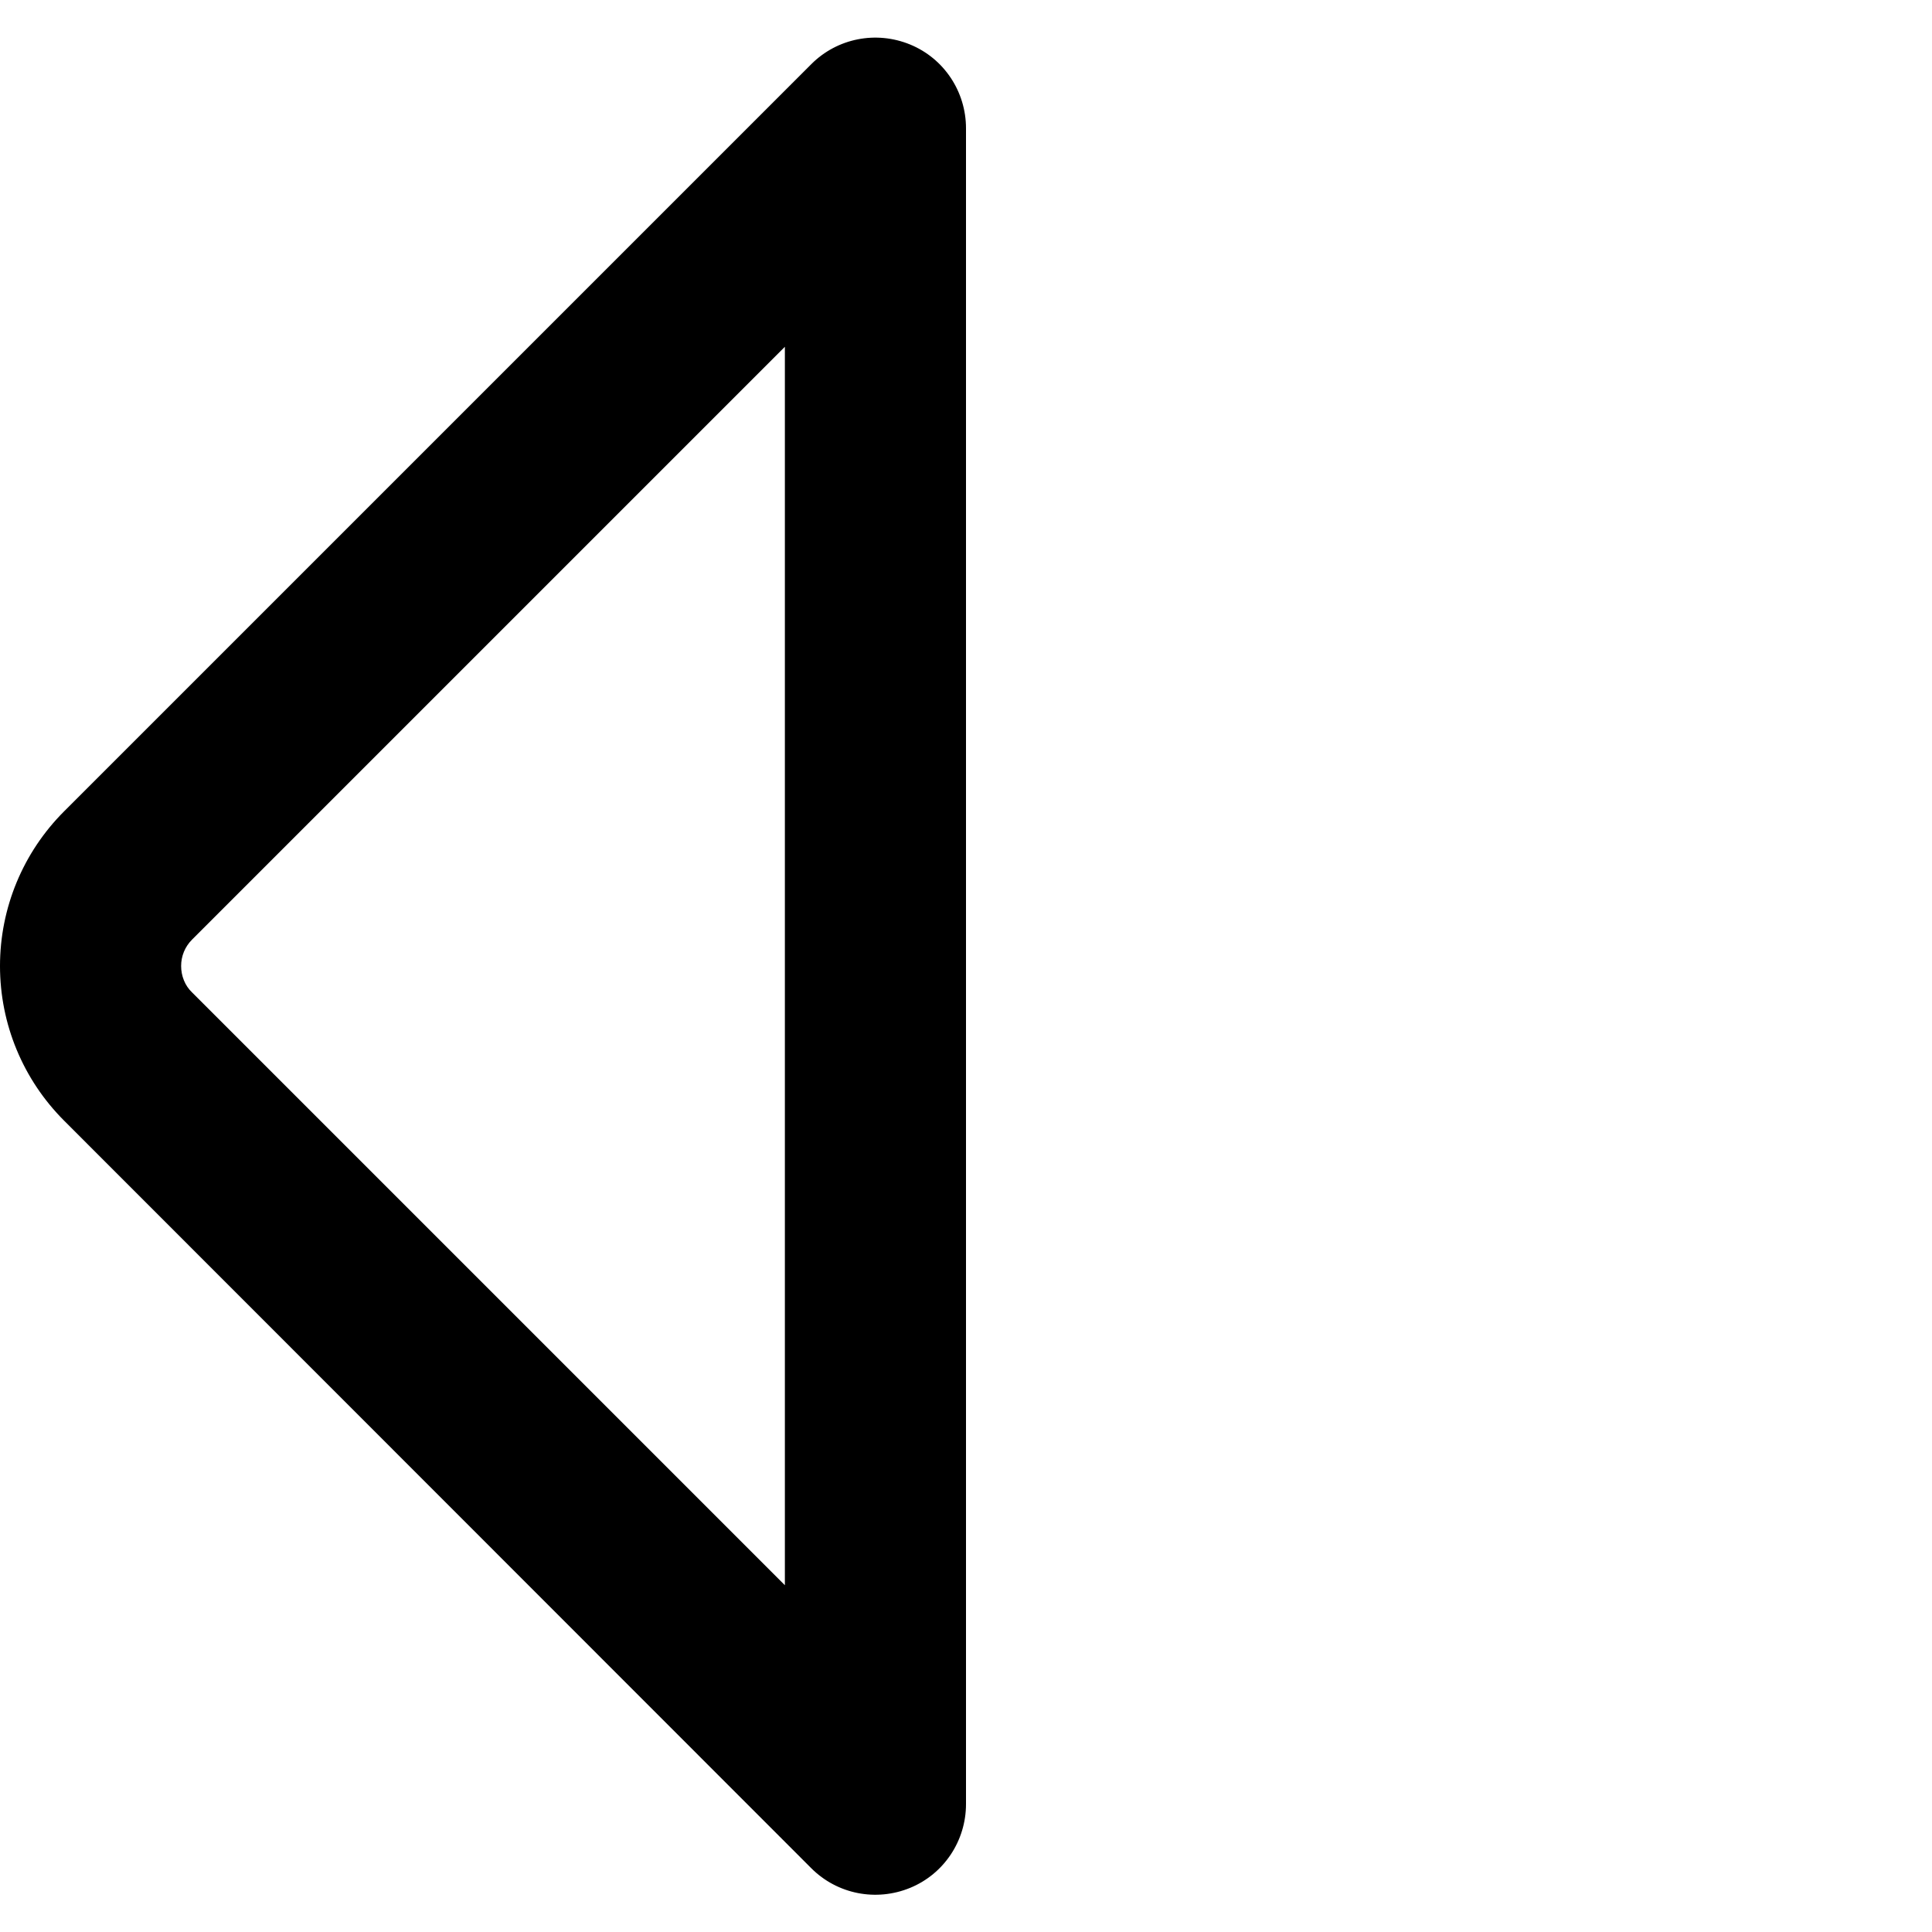 <svg xmlns="http://www.w3.org/2000/svg" viewBox="0 0 512 512"><!--! Font Awesome Pro 7.0.1 by @fontawesome - https://fontawesome.com License - https://fontawesome.com/license (Commercial License) Copyright 2025 Fonticons, Inc. --><path fill="currentColor" d="M241.2 11.8c9 3.7 14.8 12.5 14.8 22.2l0 444.1c0 9.7-5.8 18.5-14.8 22.2s-19.3 1.7-26.2-5.2L17 297C6.1 286.1 0 271.4 0 256s6.1-30.1 17-41L215 17c6.9-6.9 17.2-8.9 26.2-5.2zM208 91.9L50.9 249c-1.9 1.9-2.9 4.4-2.9 7s1 5.2 2.9 7L208 420.1 208 91.9z"/></svg>
